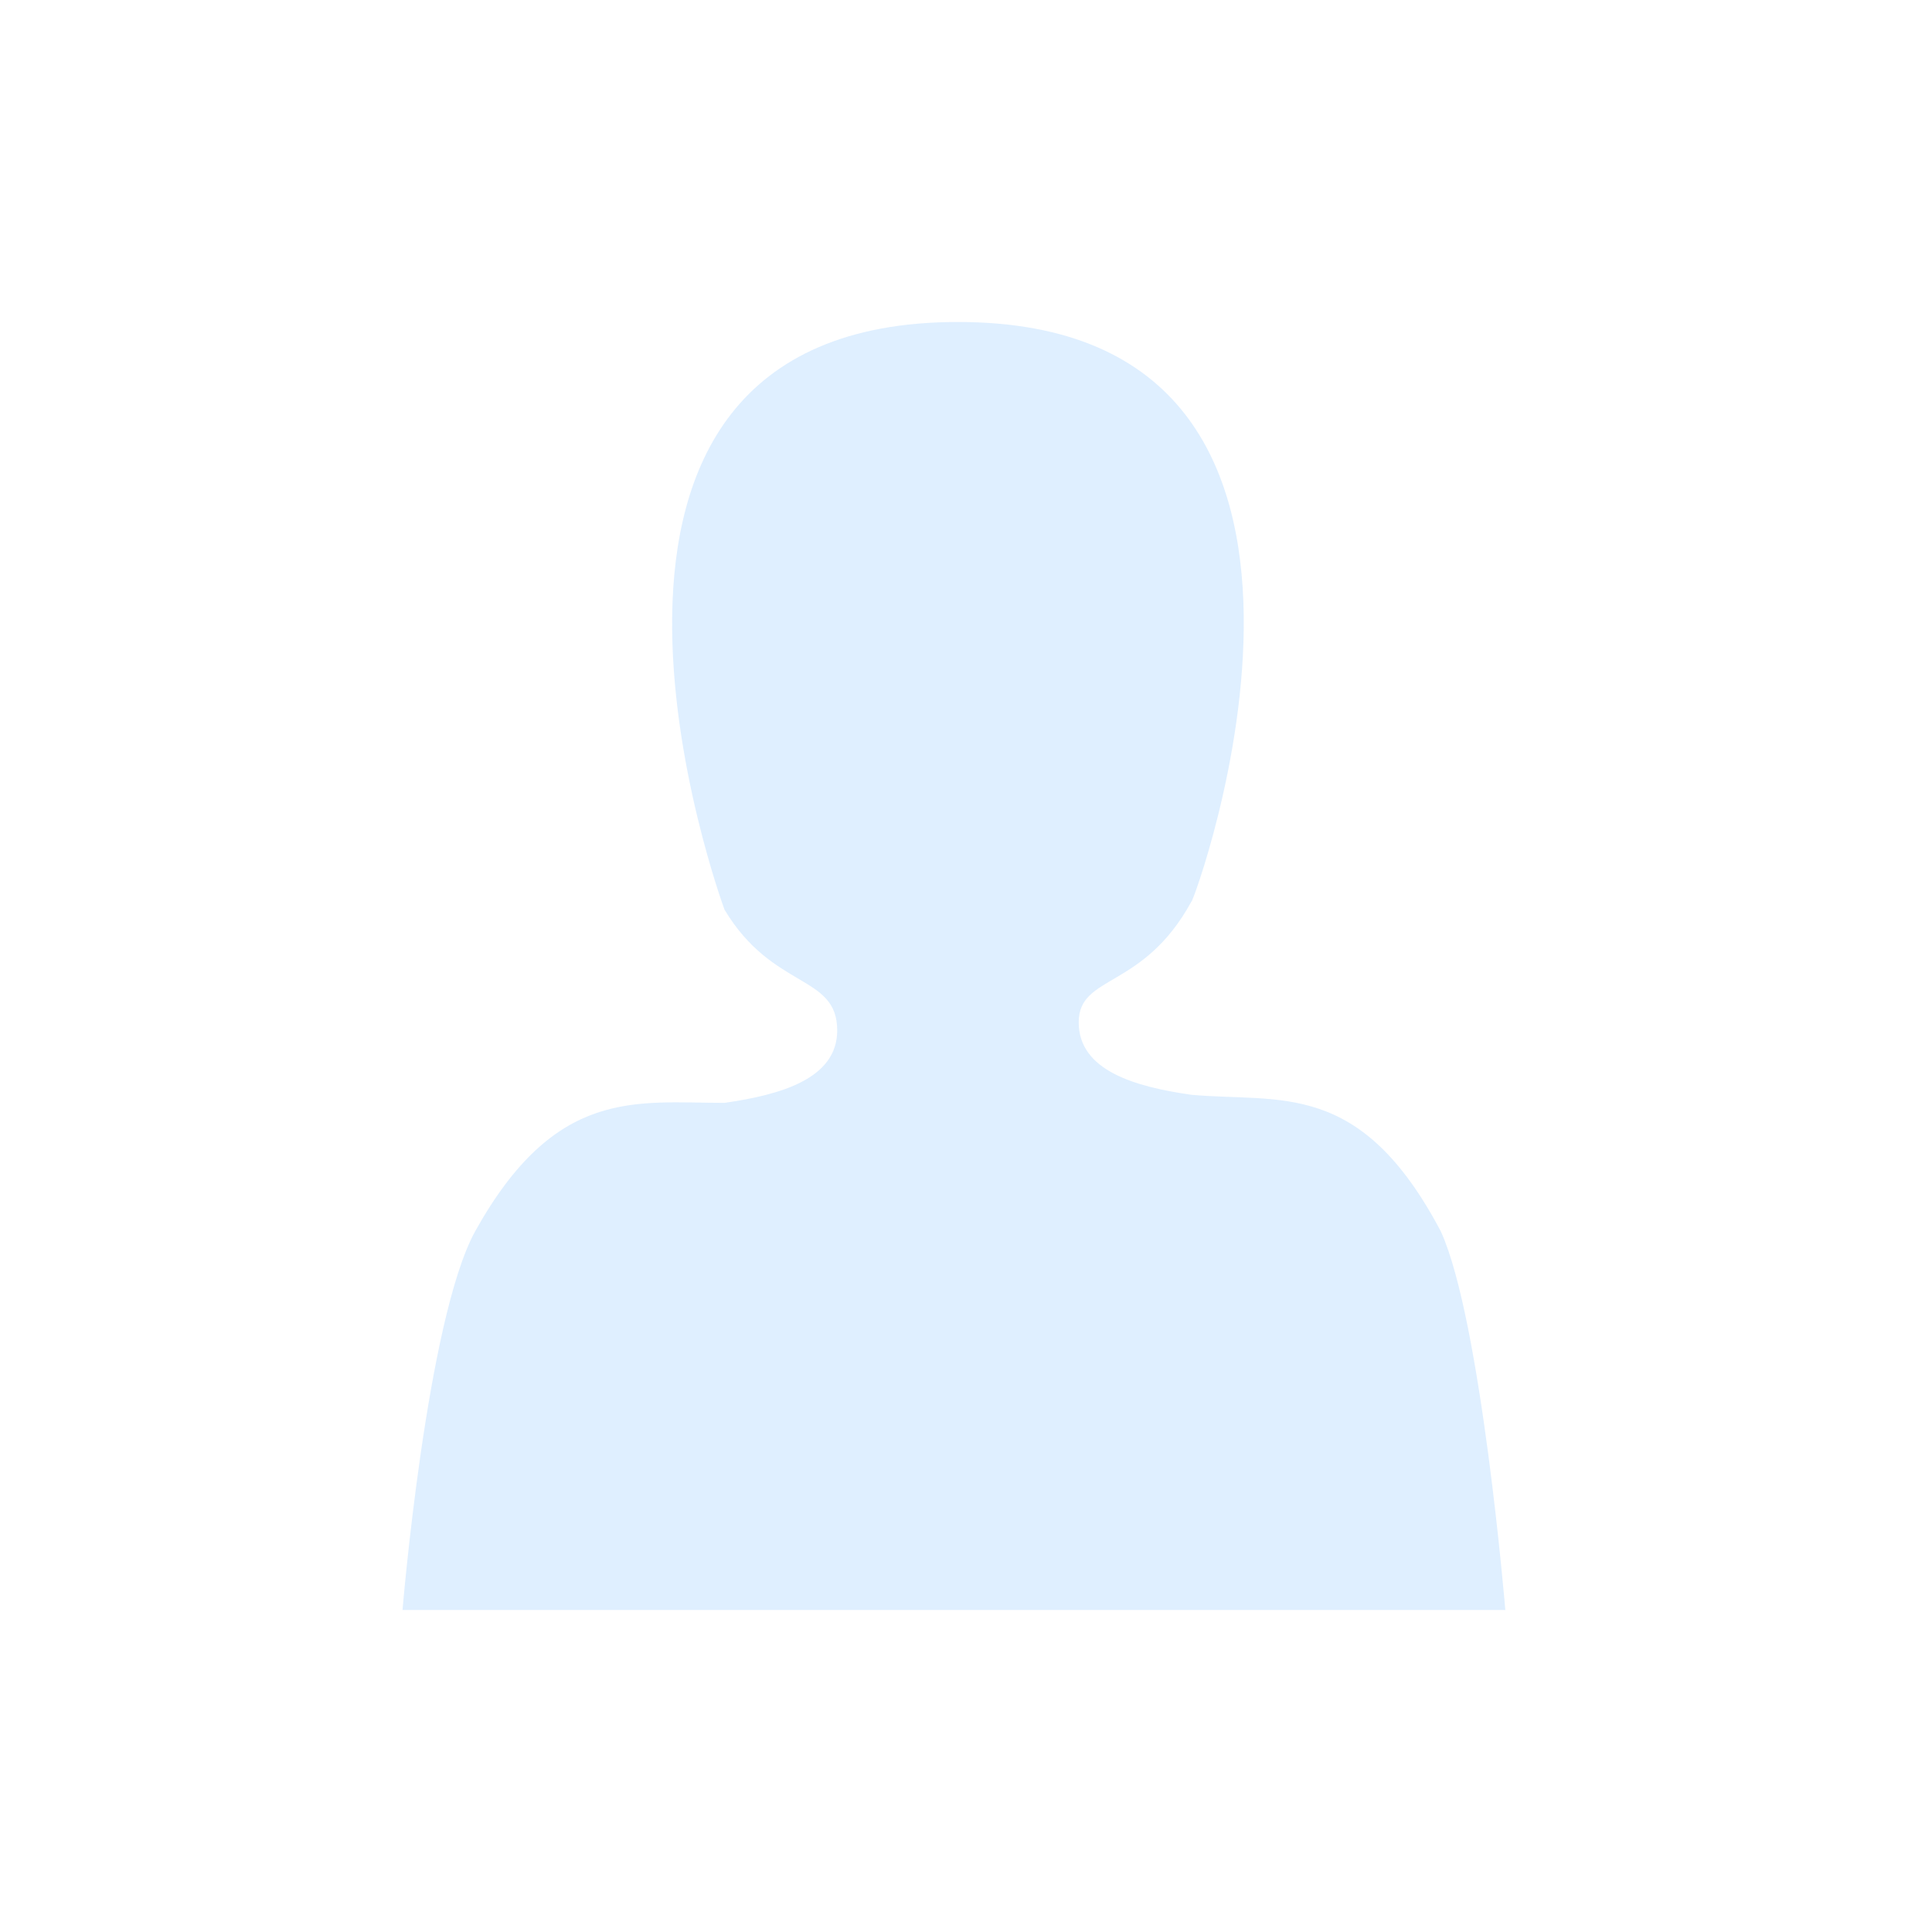 <svg width="56" height="56" viewBox="0 0 56 56" fill="none" xmlns="http://www.w3.org/2000/svg">
<path d="M27.767 9.333C14.7 9.333 21 26.367 21 26.367C22.4 28.7 24.267 28.233 24.267 29.867C24.267 31.267 22.633 31.733 21 31.967C18.433 31.967 16.1 31.5 13.767 35.7C12.367 38.267 11.667 46.667 11.667 46.667H43.633C43.633 46.667 42.933 38.267 41.767 35.7C39.433 31.267 37.1 31.967 34.533 31.733C32.9 31.5 31.267 31.033 31.267 29.633C31.267 28.233 33.133 28.7 34.533 26.133C34.533 26.367 40.833 9.333 27.767 9.333V9.333Z" fill="#3696FF" fill-opacity="0.16"/>
</svg>
